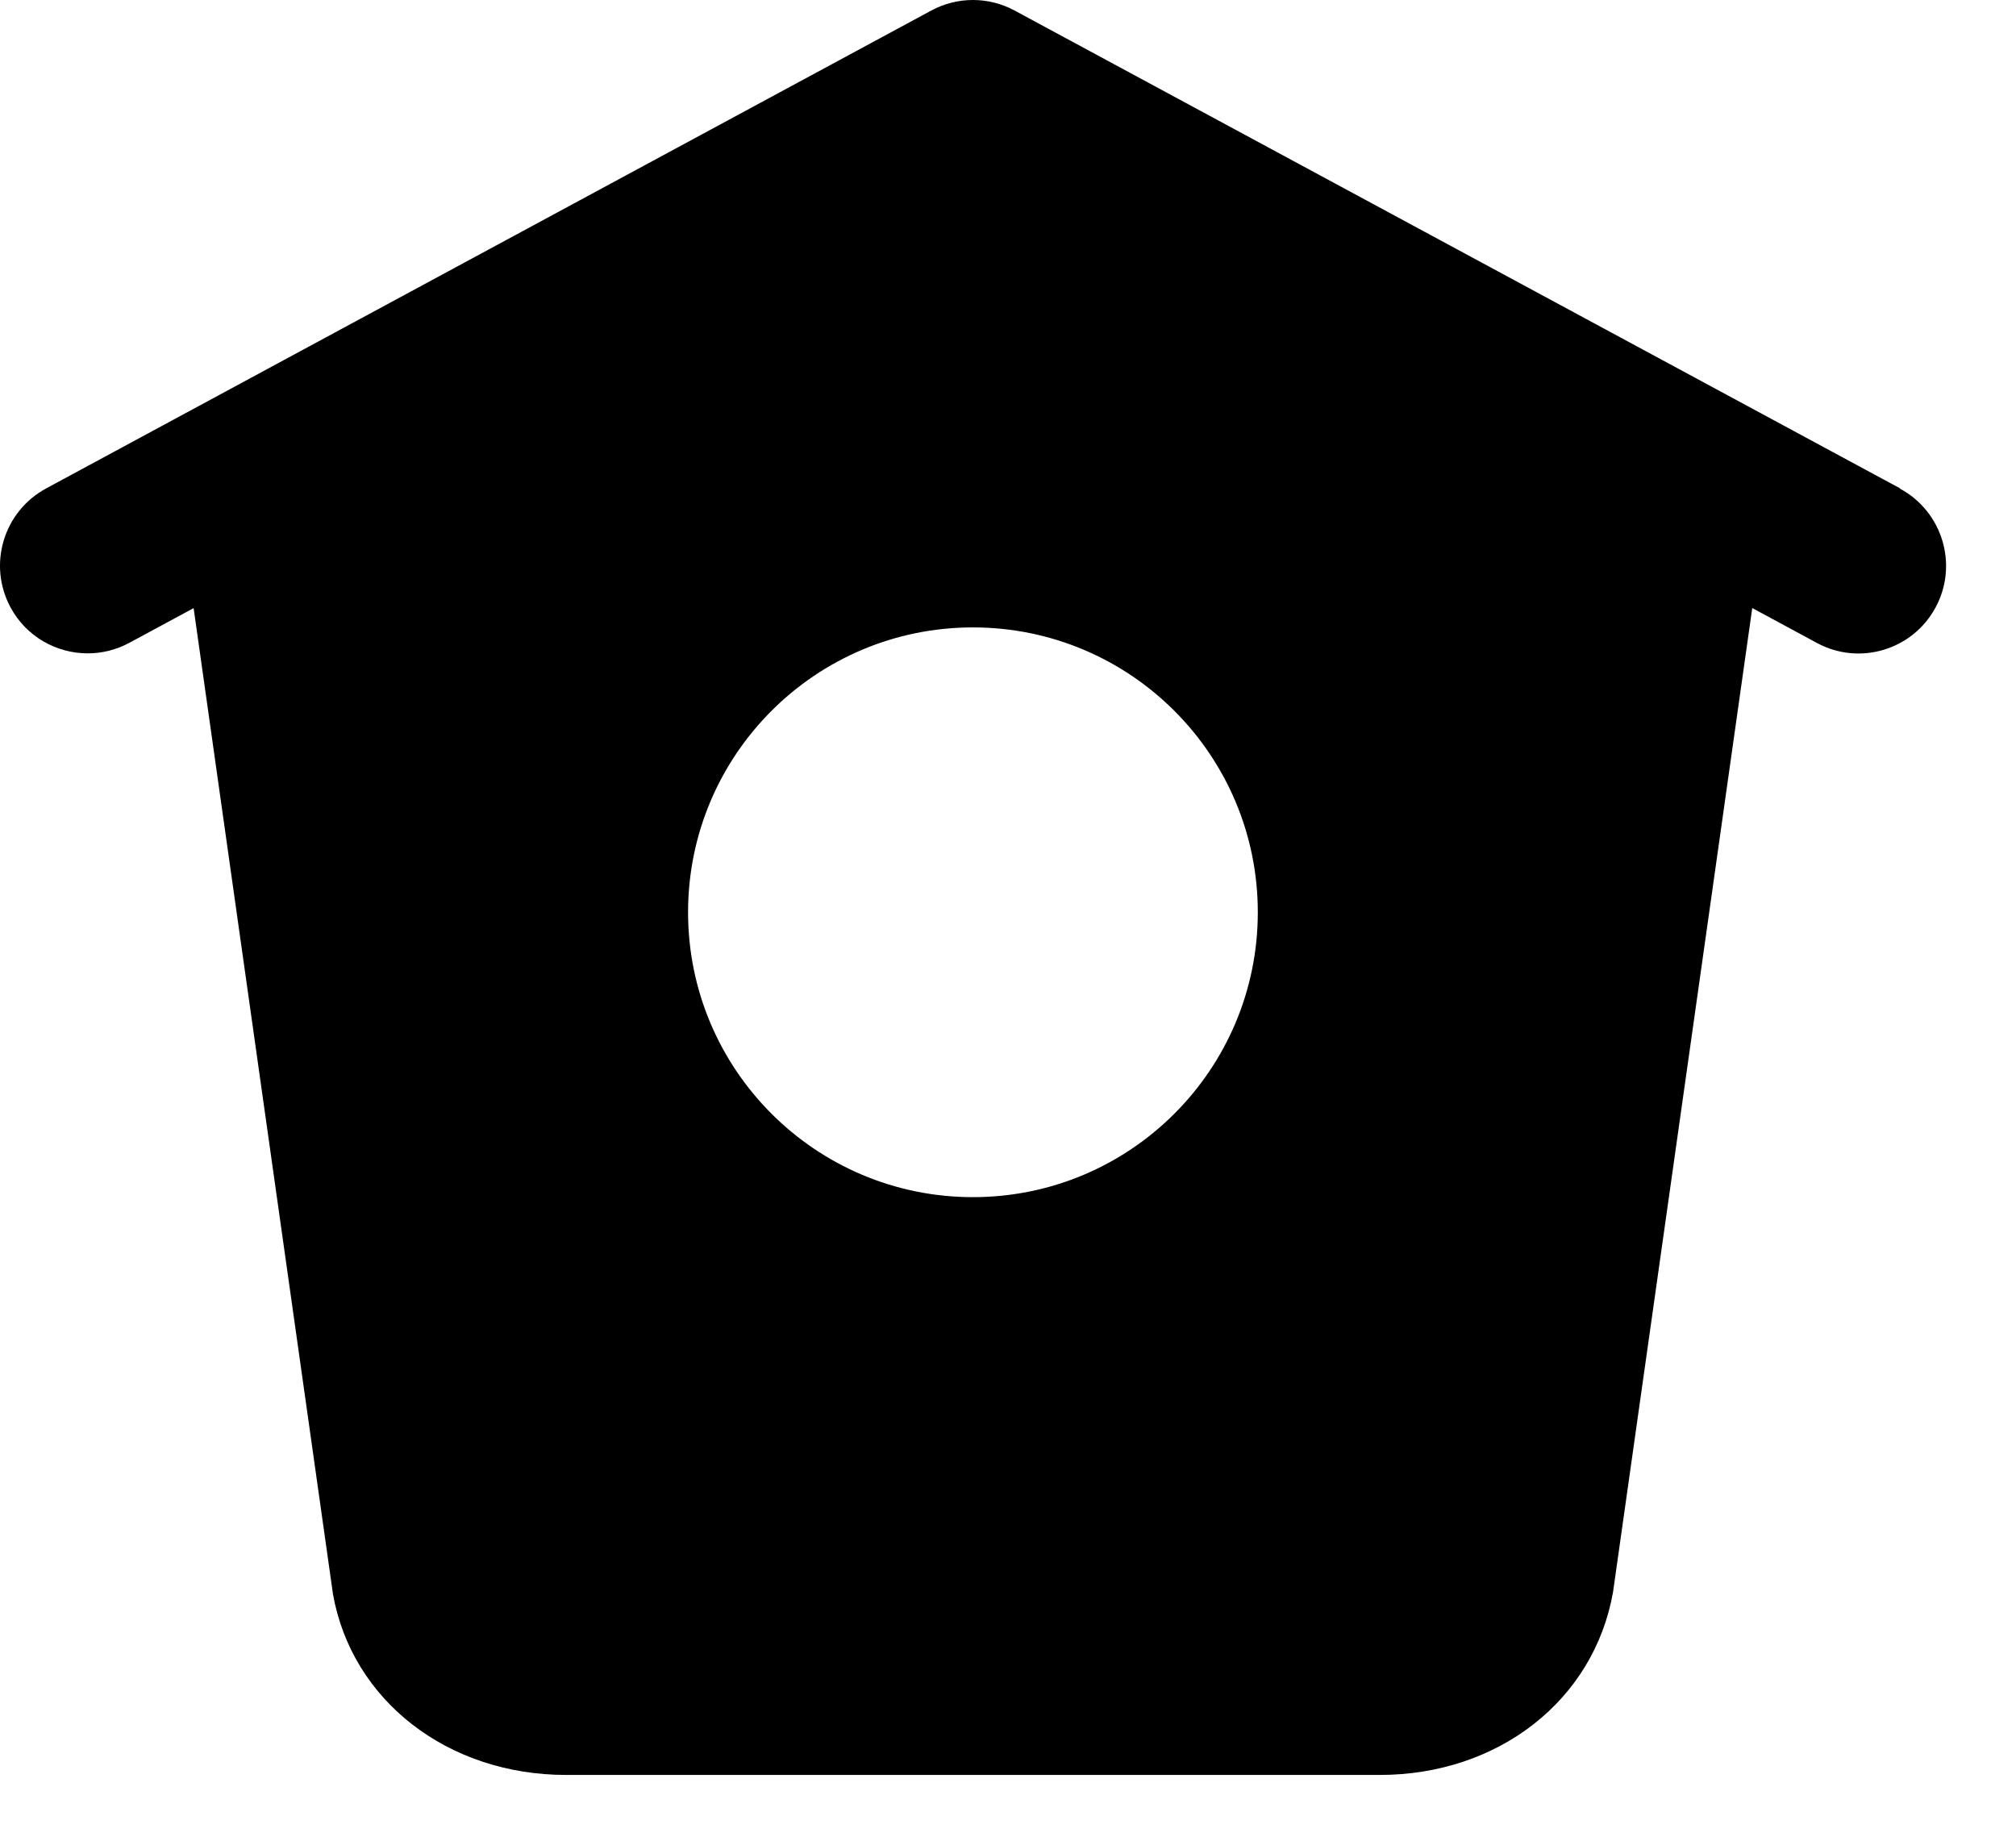<svg width="23" height="21" viewBox="0 0 23 21" fill="none" xmlns="http://www.w3.org/2000/svg">
<path d="M21.68 5.573L11.575 0.12C11.278 -0.04 10.921 -0.04 10.625 0.12L0.525 5.573C0.039 5.837 -0.142 6.443 0.12 6.929C0.3 7.264 0.645 7.454 1 7.454C1.16 7.454 1.324 7.416 1.475 7.334L2.209 6.938L3.799 18.188C4.015 19.402 5.109 20.25 6.459 20.25H15.741C17.091 20.25 18.185 19.402 18.403 18.162L19.991 6.937L20.728 7.335C21.213 7.598 21.82 7.417 22.082 6.931C22.345 6.445 22.162 5.838 21.678 5.576L21.68 5.573ZM11.1 13.658C9.305 13.658 7.85 12.203 7.85 10.408C7.85 8.613 9.305 7.158 11.1 7.158C12.895 7.158 14.35 8.613 14.35 10.408C14.35 12.203 12.895 13.658 11.1 13.658Z" fill="black"/>
</svg>
